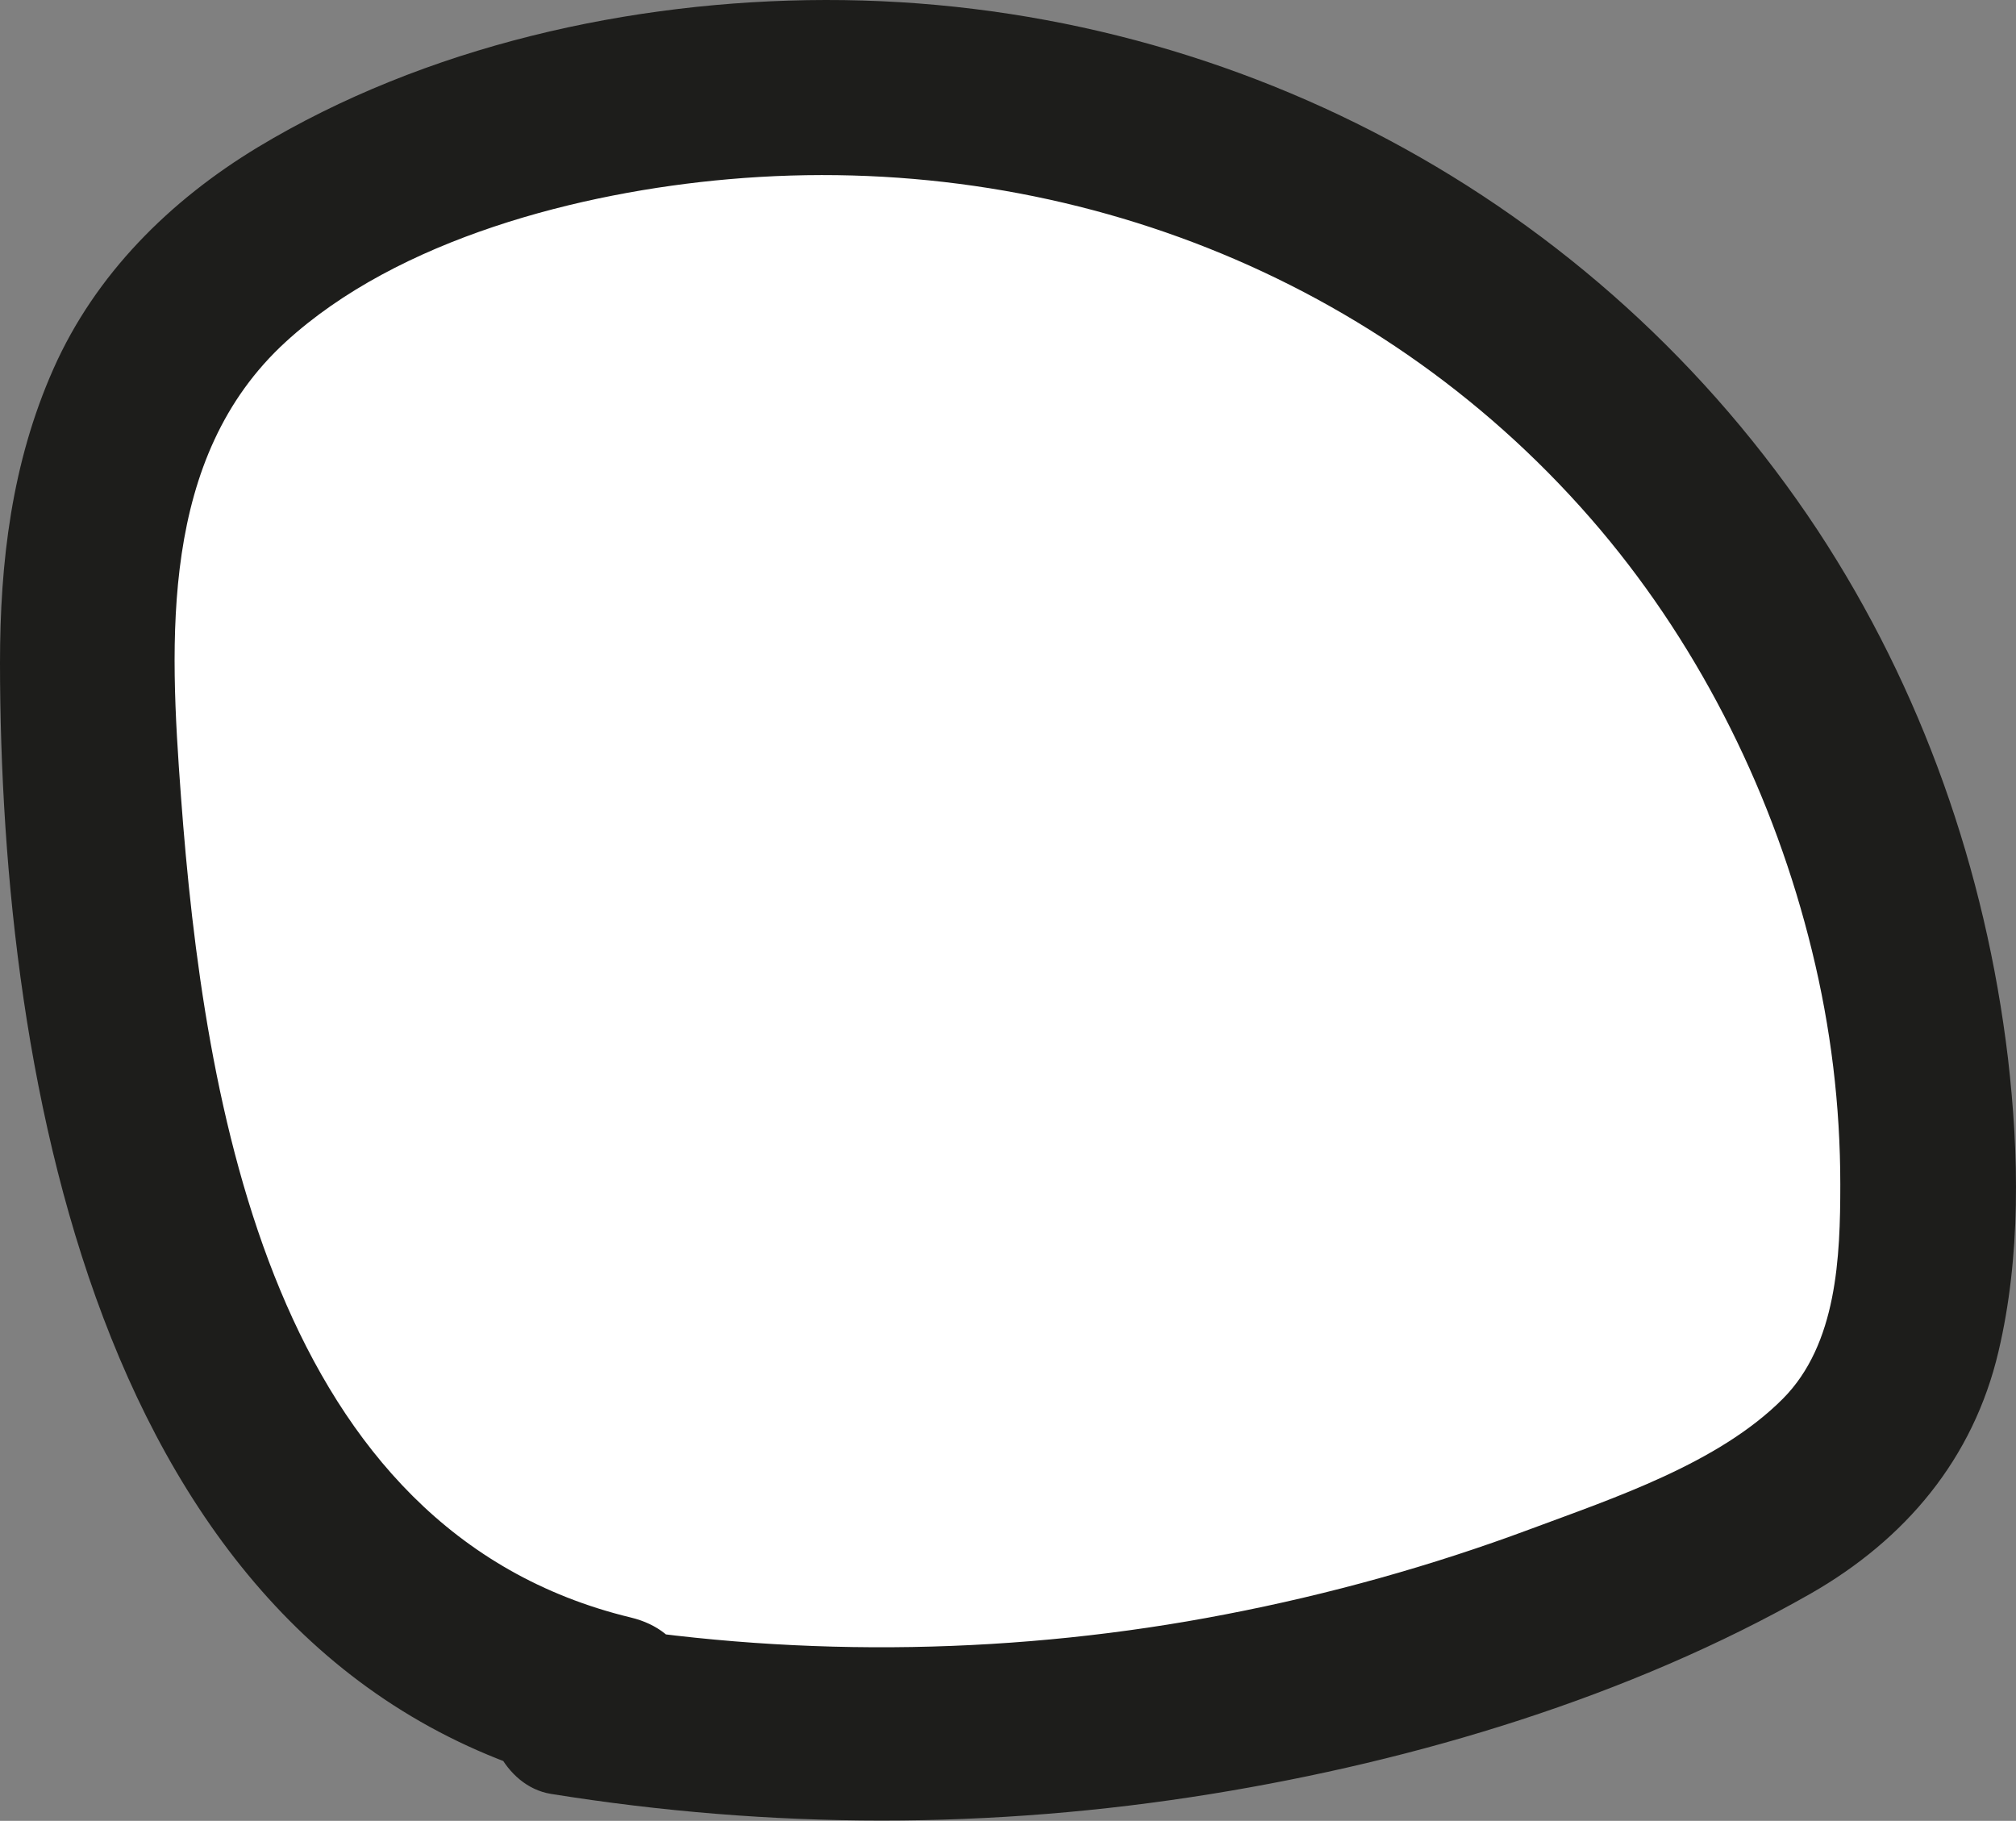 <?xml version="1.0" encoding="UTF-8"?>
<svg id="Vrstva_2" data-name="Vrstva 2" xmlns="http://www.w3.org/2000/svg" viewBox="0 0 57.6 52.02">
  <rect x="0" y="0" width="57.6" height="52.02" fill="#808080" stroke="none"/>
  <defs>
    <style>
      .cls-1 {
        fill: #1d1d1b;
      }

      .cls-2 {
        fill: #fff;
      }
    </style>
  </defs>
  <g id="Vrstva_1-2" data-name="Vrstva 1">
    <g>
      <path class="cls-2" d="M17.35,48.62c-5.2-1.18-9.27-5.45-11.48-10.3s-2.81-10.26-3.21-15.57c-.34-4.6-.42-9.64,2.38-13.3,1.53-1.99,3.76-3.34,6.05-4.35,9.65-4.27,21.46-3.22,30.2,2.69,8.74,5.9,14.12,16.47,13.77,27.01-.08,2.24-.44,4.58-1.82,6.34-1.07,1.36-2.64,2.23-4.21,2.98-10.05,4.86-21.61,6.53-32.63,4.72"/>
      <path class="cls-1" d="M18.02,46.21c-10.22-2.47-12.2-14.65-12.85-23.46-.33-4.47-.61-9.68,2.99-12.98,3.22-2.95,8.42-4.28,12.66-4.65,9.46-.83,18.76,2.74,24.91,10.02,2.91,3.45,4.97,7.64,6.04,12.02.54,2.2.81,4.42.81,6.68,0,2.06-.09,4.56-1.64,6.12-1.84,1.85-4.84,2.84-7.23,3.73-2.82,1.05-5.73,1.86-8.69,2.43-5.88,1.14-12.03,1.25-17.95.3-1.33-.21-2.69.34-3.08,1.75-.33,1.19.41,2.86,1.75,3.08,6.29,1.01,12.59,1.02,18.88,0,5.86-.95,11.93-2.77,17.11-5.72,2.71-1.55,4.65-3.85,5.37-6.92.64-2.71.59-5.63.27-8.38-.64-5.36-2.46-10.55-5.43-15.07C45.65,5.63,34.99-.02,23.58,0c-5.56.01-11.43,1.32-16.22,4.21-2.51,1.52-4.63,3.62-5.83,6.32S0,16.07,0,18.94c.01,11.97,2.9,28.76,16.69,32.09,3.13.75,4.46-4.07,1.33-4.82h0Z"/>
    </g>
  </g>
</svg>